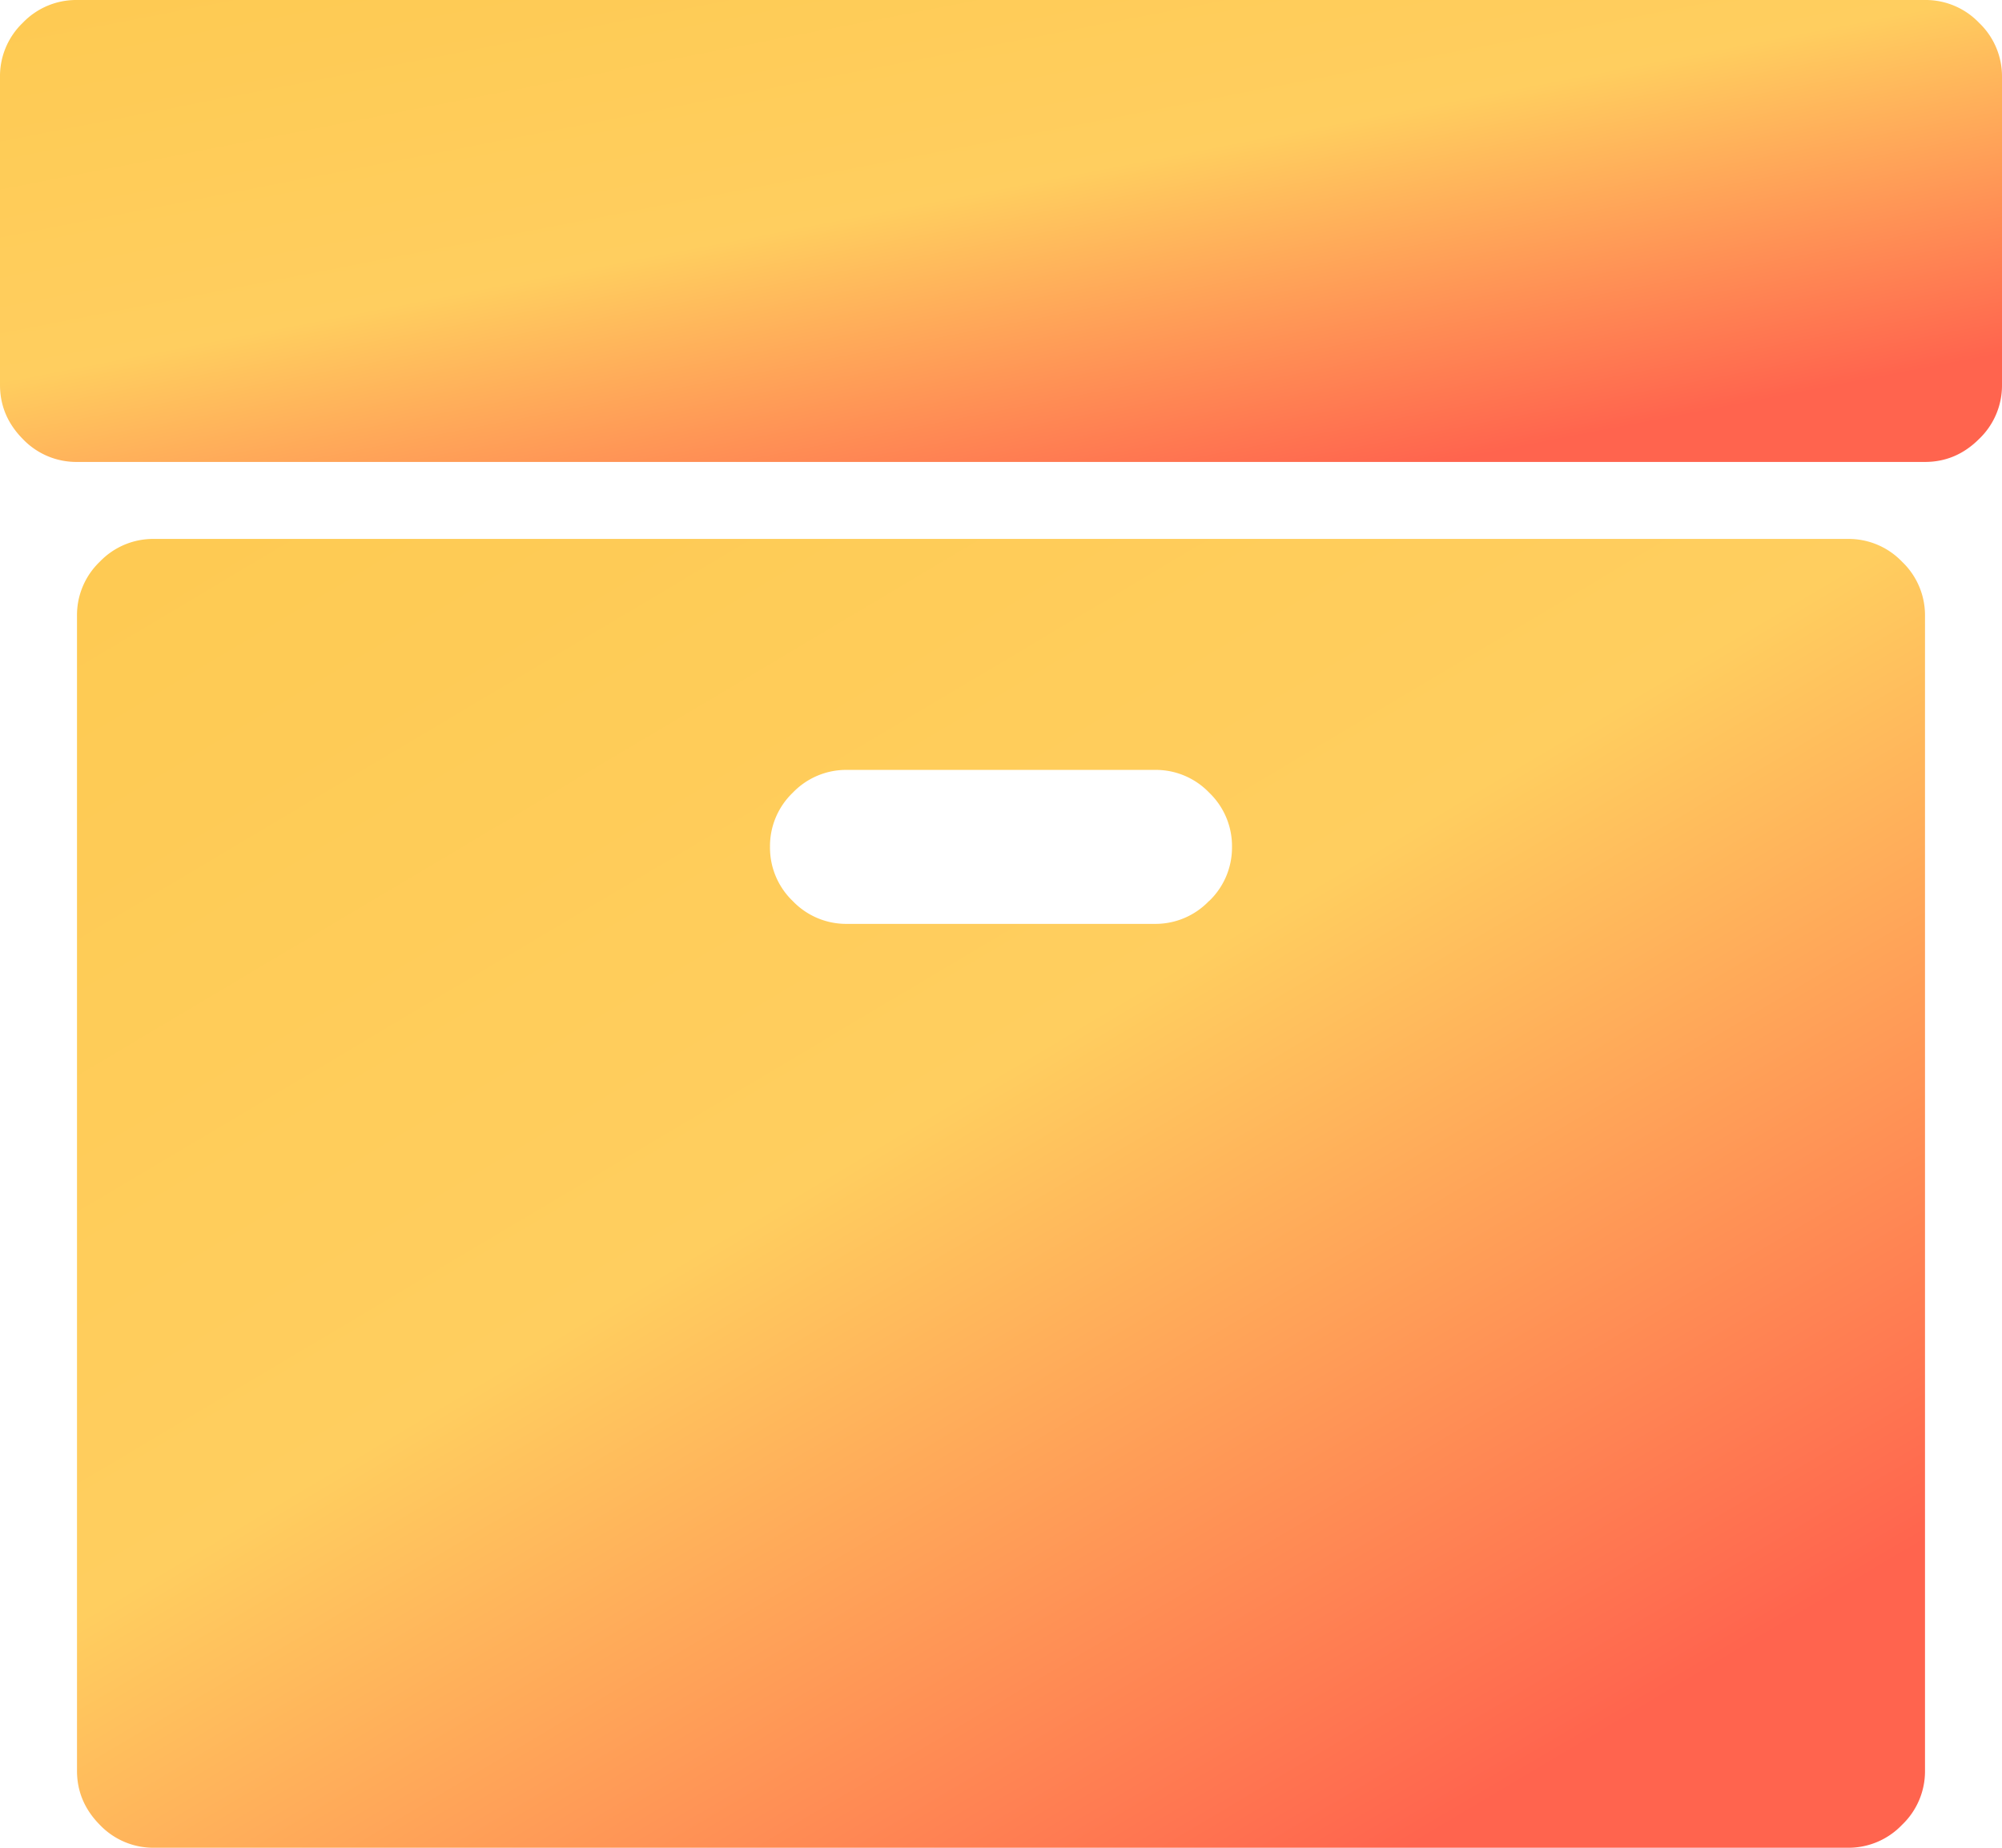 <svg width="13" height="12" viewBox="0 0 13 12" fill="none" xmlns="http://www.w3.org/2000/svg"><path d="M12 3.5H1a.48.48 0 0 0-.352.148A.48.48 0 0 0 .5 4v7.5c0 .135.05.252.148.351A.48.48 0 0 0 1 12h11a.48.48 0 0 0 .351-.149.48.48 0 0 0 .149-.351V4a.48.48 0 0 0-.149-.352A.48.48 0 0 0 12 3.5zM7.85 5.852A.48.48 0 0 1 7.5 6h-2a.48.48 0 0 1-.352-.148A.48.48 0 0 1 5 5.5a.48.48 0 0 1 .148-.352A.48.48 0 0 1 5.5 5h2a.48.48 0 0 1 .352.148A.48.48 0 0 1 8 5.5a.48.48 0 0 1-.149.352z" fill="url(#a)"/><path d="M12.851.148A.48.48 0 0 0 12.5 0H.5a.48.48 0 0 0-.352.148A.48.48 0 0 0 0 .5v2c0 .135.05.252.148.351A.48.48 0 0 0 .5 3h12c.135 0 .252-.05.351-.149A.48.48 0 0 0 13 2.5v-2a.48.48 0 0 0-.149-.352z" fill="url(#b)"/><defs><linearGradient id="a" x1=".476" y1="3.463" x2="6.496" y2="13.59" gradientUnits="userSpaceOnUse"><stop stop-color="#FECA52"/><stop offset=".516" stop-color="#FFCE5F"/><stop offset="1" stop-color="#FF644E"/></linearGradient><linearGradient id="b" x1="-.026" y1="-.013" x2=".877" y2="4.649" gradientUnits="userSpaceOnUse"><stop stop-color="#FECA52"/><stop offset=".516" stop-color="#FFCE5F"/><stop offset="1" stop-color="#FF644E"/></linearGradient></defs></svg>